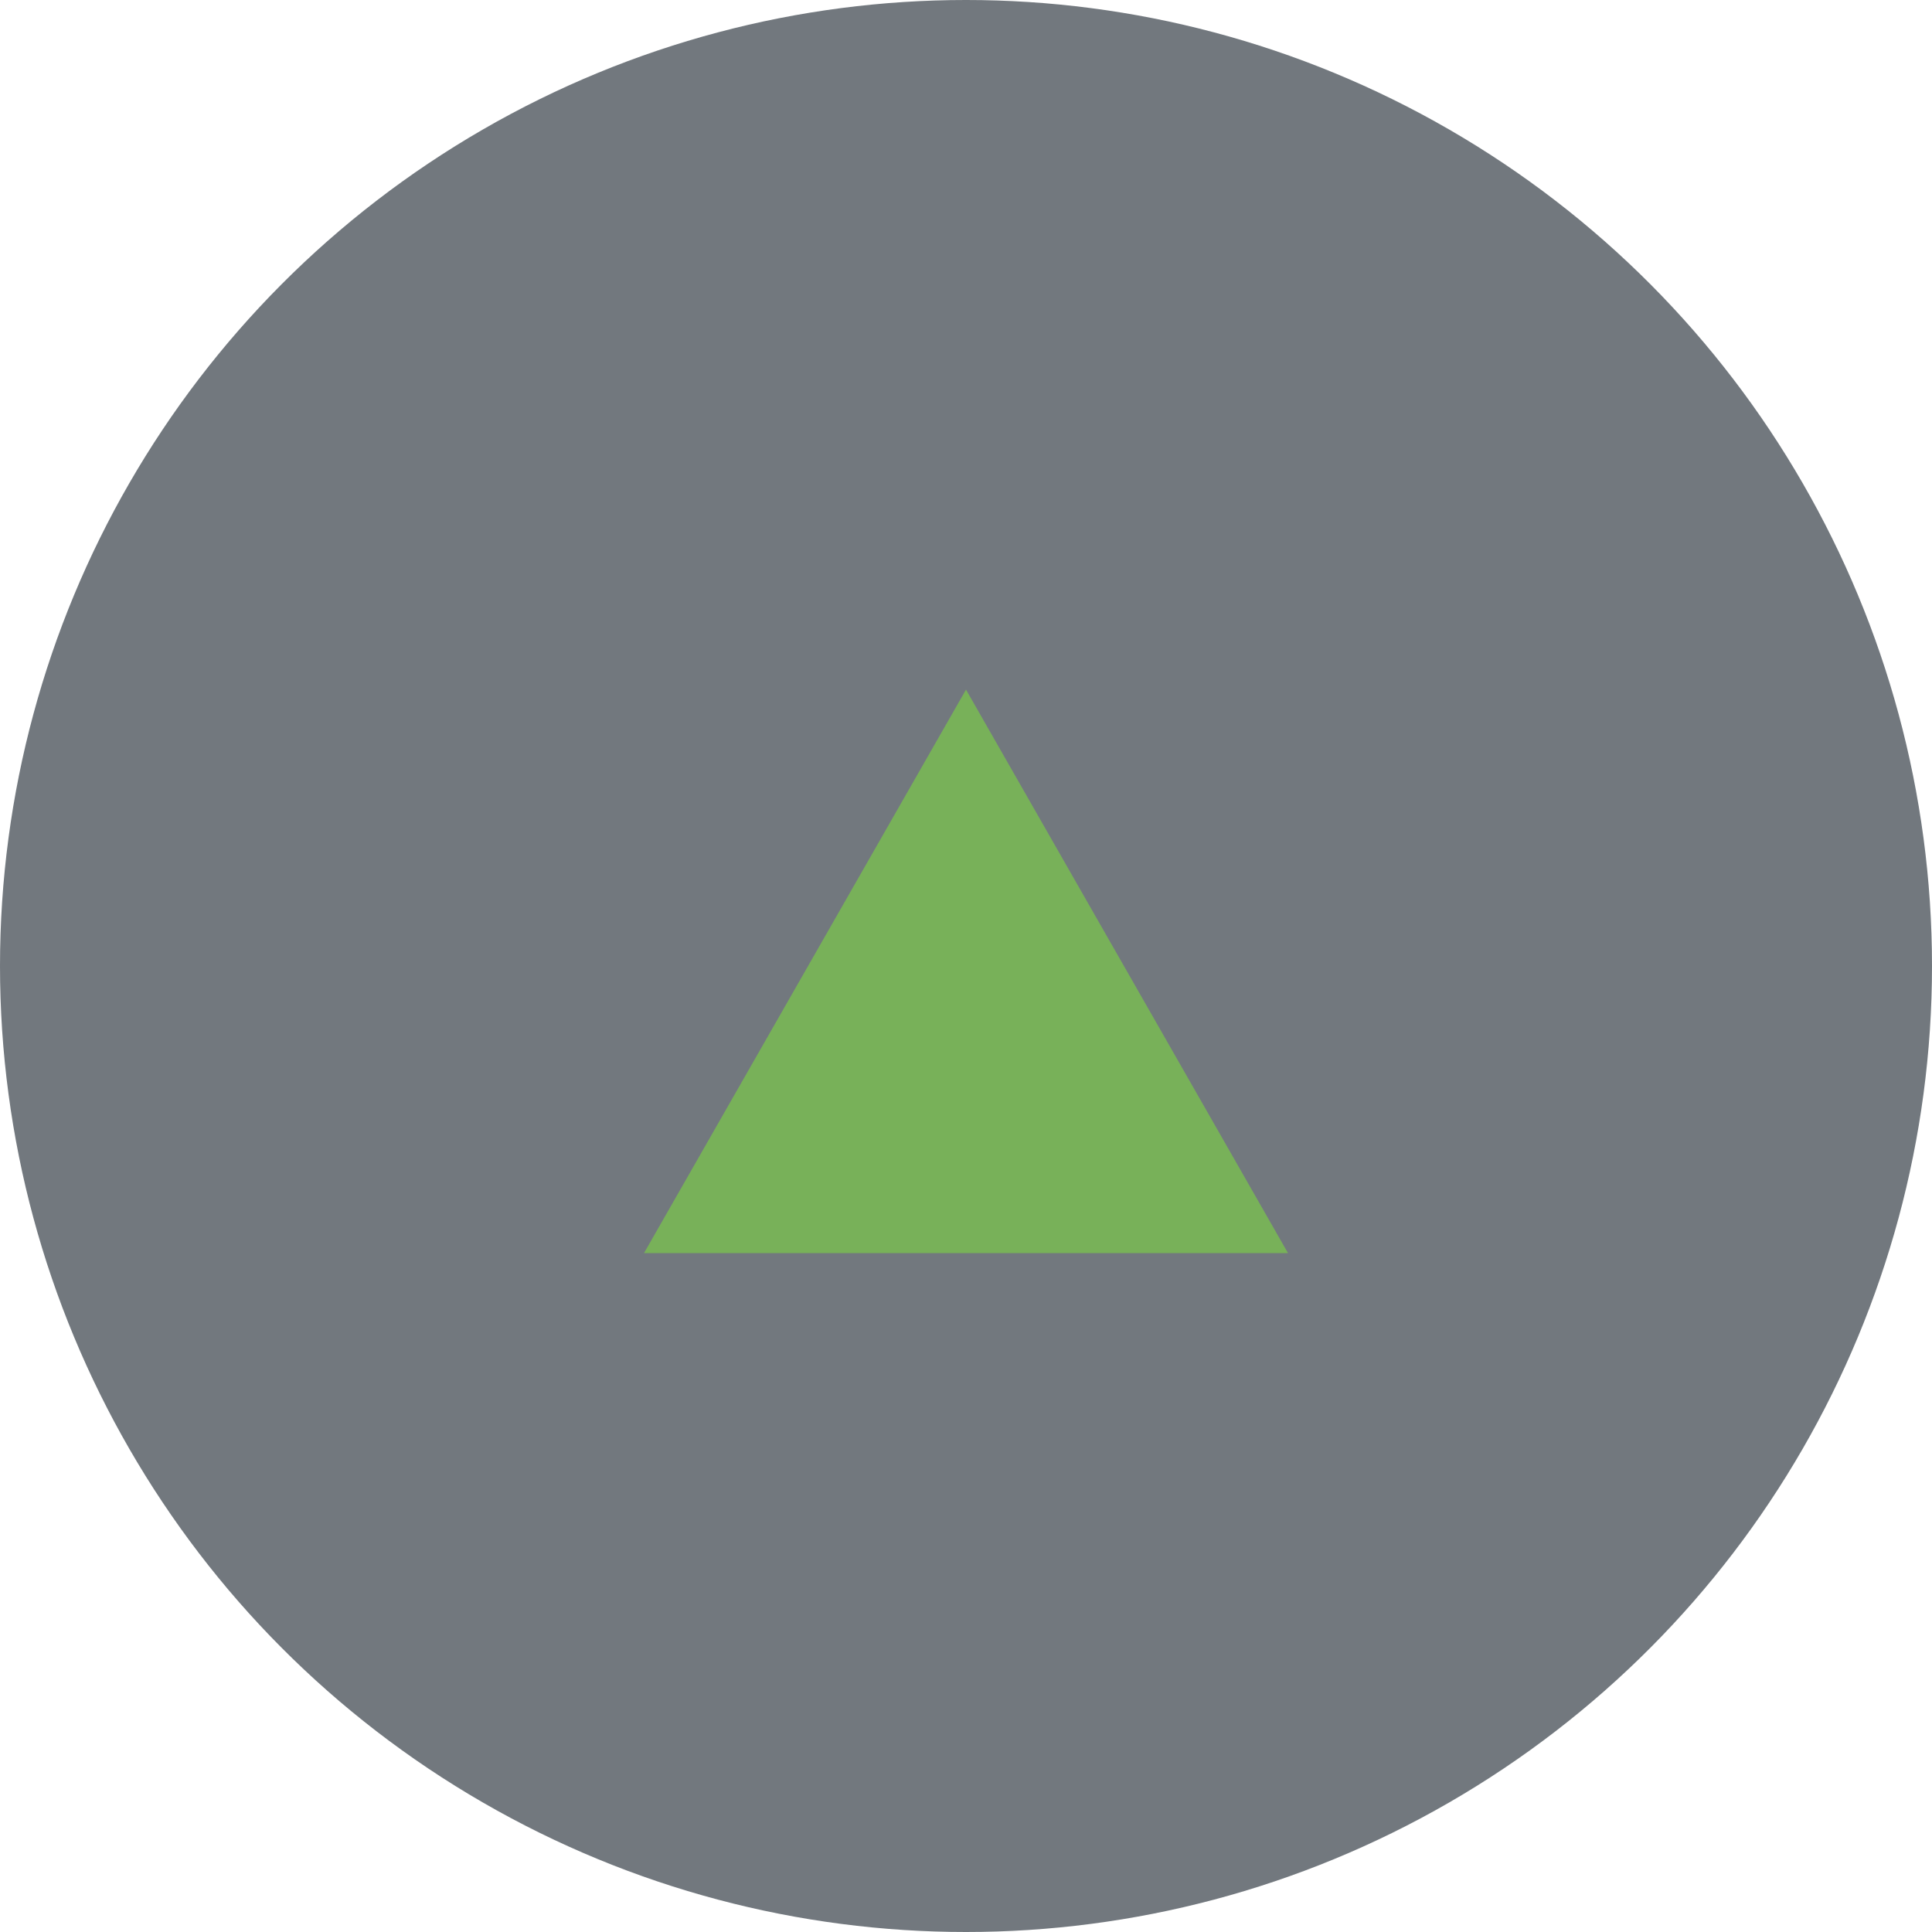 <svg xmlns="http://www.w3.org/2000/svg" width="18" height="18" viewBox="0 0 18 18">
  <g id="increase" transform="translate(-326 -336)">
    <circle id="Ellipse_21" data-name="Ellipse 21" cx="9" cy="9" r="9" transform="translate(326 336)" fill="#17202a" opacity="0.603"/>
    <path id="Polygon_1" data-name="Polygon 1" d="M3,0,6,5.25H0Z" transform="translate(332 342.425)" fill="#78b159"/>
  </g>
</svg>
